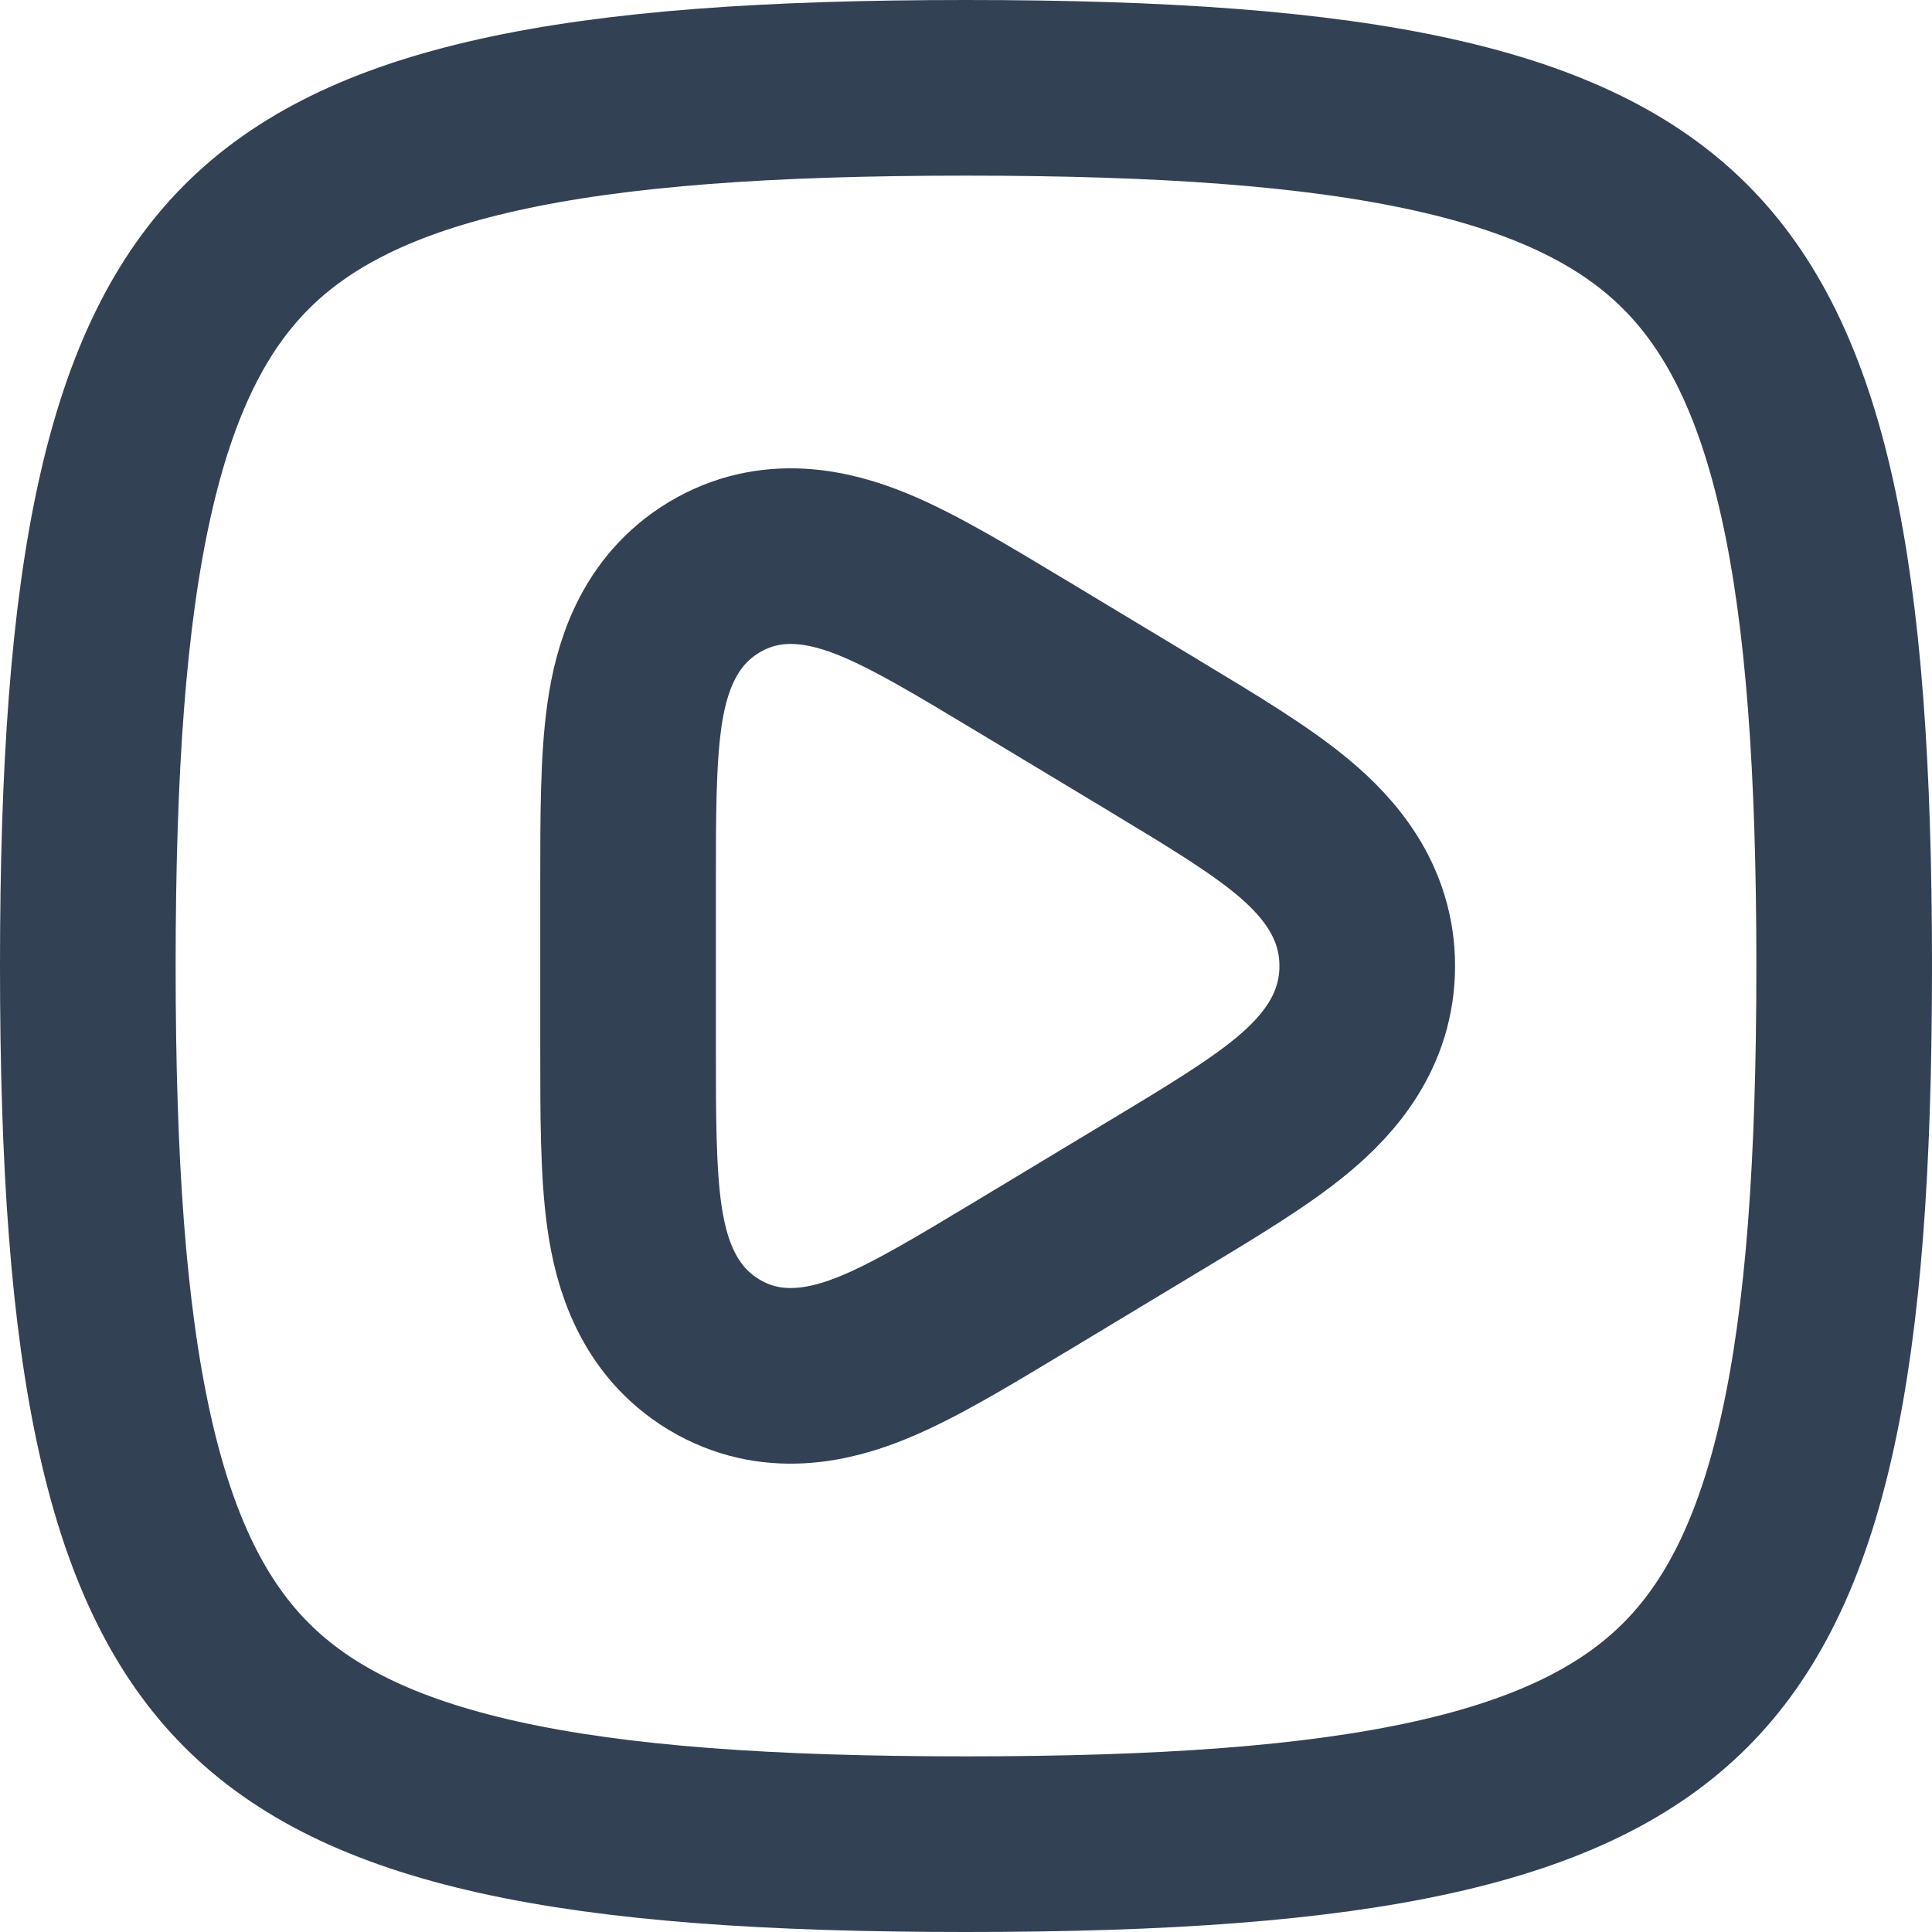 <svg xmlns:xlink="http://www.w3.org/1999/xlink" class="" width="22" height="22" viewBox="0 0 22 22" fill="none" xmlns="http://www.w3.org/2000/svg">
    <path d="M1 11C1 13.242 1.121 14.975 1.421 16.323C1.718 17.66 2.177 18.557 2.81 19.19C3.443 19.823 4.34 20.282 5.677 20.579C7.025 20.879 8.758 21 11 21C13.242 21 14.975 20.879 16.323 20.579C17.66 20.282 18.557 19.823 19.19 19.19C19.823 18.557 20.282 17.66 20.579 16.323C20.879 14.975 21 13.242 21 11C21 8.758 20.879 7.025 20.579 5.677C20.282 4.34 19.823 3.443 19.19 2.81C18.557 2.177 17.66 1.718 16.323 1.421C14.975 1.121 13.242 1 11 1C8.758 1 7.025 1.121 5.677 1.421C4.34 1.718 3.443 2.177 2.81 2.81C2.177 3.443 1.718 4.34 1.421 5.677C1.121 7.025 1 8.758 1 11Z" stroke="#334155" stroke-width="2px" stroke-linecap="round" stroke-linejoin="round" fill="none"></path>
    <path d="M15.569 11C15.569 10.258 15.127 9.755 14.713 9.412C14.326 9.091 13.777 8.761 13.173 8.397C13.152 8.384 13.131 8.372 13.111 8.359L11.63 7.467C11.609 7.455 11.587 7.442 11.566 7.429C10.963 7.066 10.414 6.735 9.952 6.545C9.465 6.344 8.789 6.178 8.13 6.575C7.487 6.963 7.298 7.625 7.224 8.146C7.152 8.651 7.152 9.305 7.152 10.037C7.152 10.061 7.152 10.084 7.152 10.108L7.152 11.892C7.152 11.916 7.152 11.939 7.152 11.963C7.152 12.695 7.152 13.349 7.224 13.854C7.298 14.375 7.487 15.037 8.13 15.425C8.789 15.822 9.465 15.656 9.952 15.455C10.414 15.265 10.963 14.934 11.566 14.571C11.587 14.558 11.609 14.545 11.63 14.533L13.111 13.64C13.132 13.628 13.152 13.616 13.173 13.603C13.777 13.239 14.326 12.909 14.713 12.588C15.127 12.245 15.569 11.742 15.569 11Z" stroke="#334155" stroke-width="2px" stroke-linecap="round" stroke-linejoin="round" fill="none"></path>
</svg>